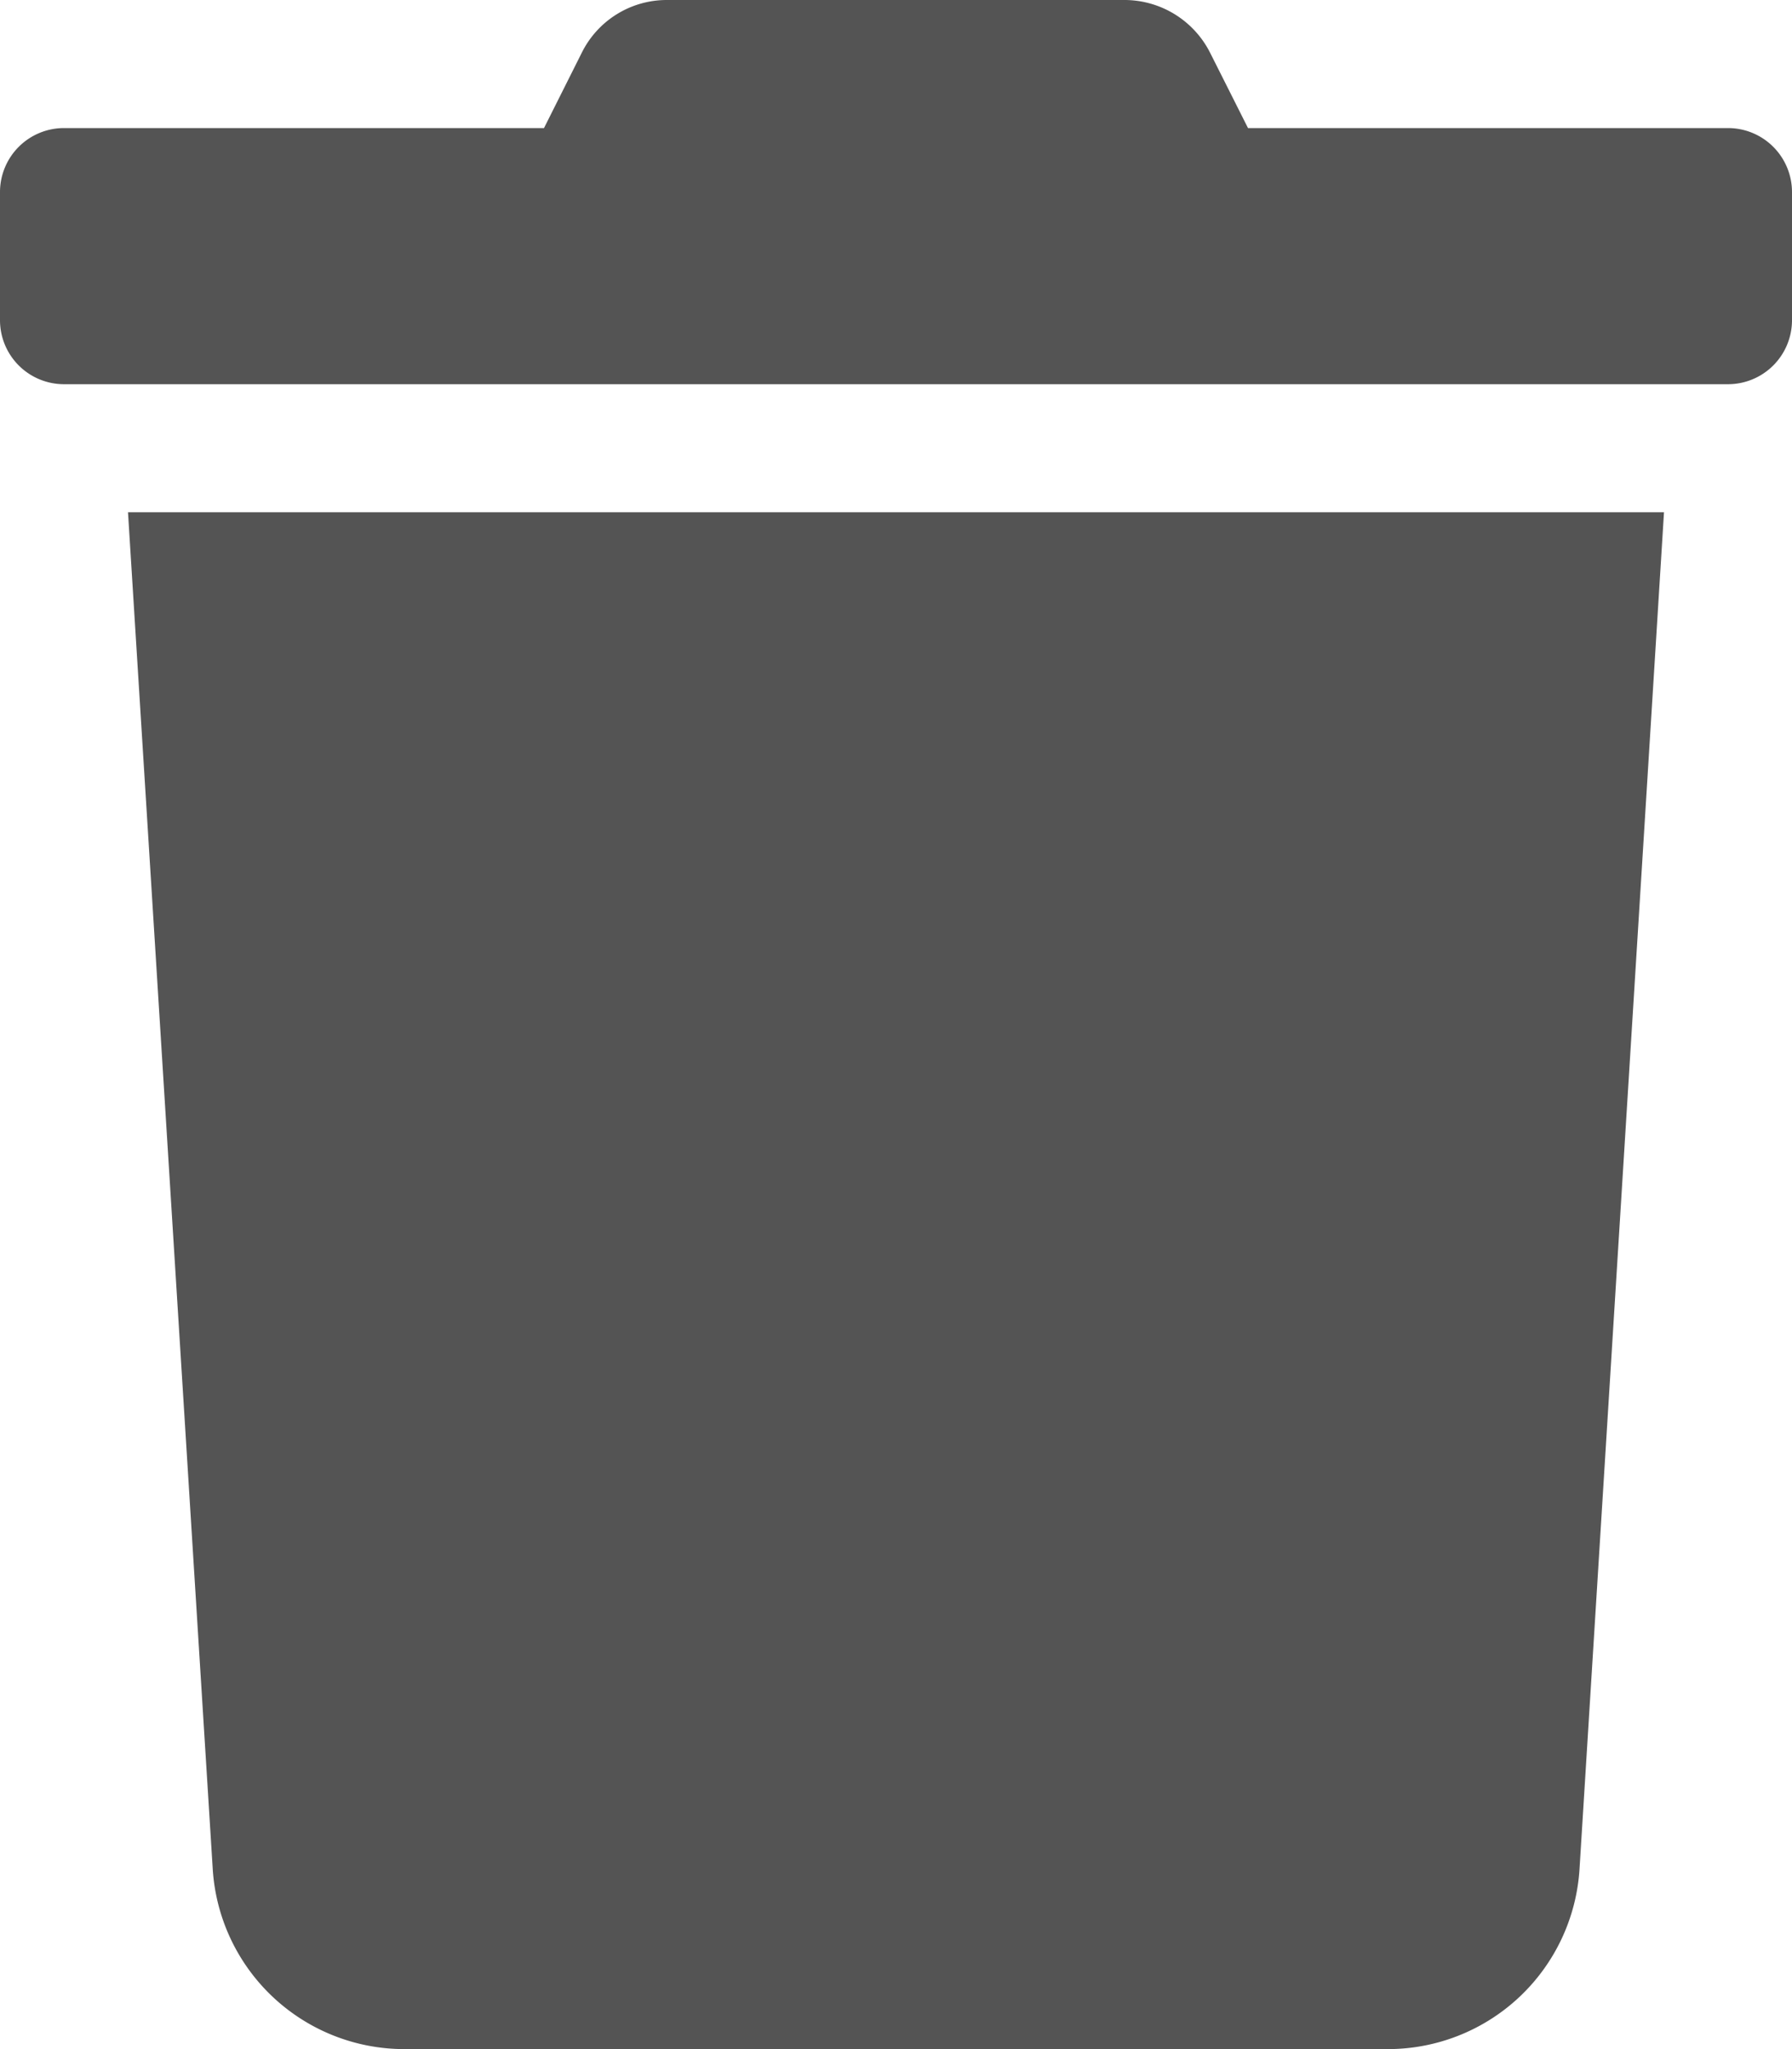 <svg height="16" viewBox="0 0 14 16" width="14" xmlns="http://www.w3.org/2000/svg"><path d="m13.5 1h-3.75l-.294-.584a.75.75 0 0 0 -.672-.416h-3.572a.741.741 0 0 0 -.669.416l-.293.584h-3.75a.5.5 0 0 0 -.5.5v1a.5.5 0 0 0 .5.5h13a.5.5 0 0 0 .5-.5v-1a.5.5 0 0 0 -.5-.5zm-11.838 13.594a1.5 1.5 0 0 0 1.497 1.406h7.681a1.5 1.5 0 0 0 1.5-1.406l.66-10.594h-12z" fill="#545454" class="room_icons_actions"/></svg>